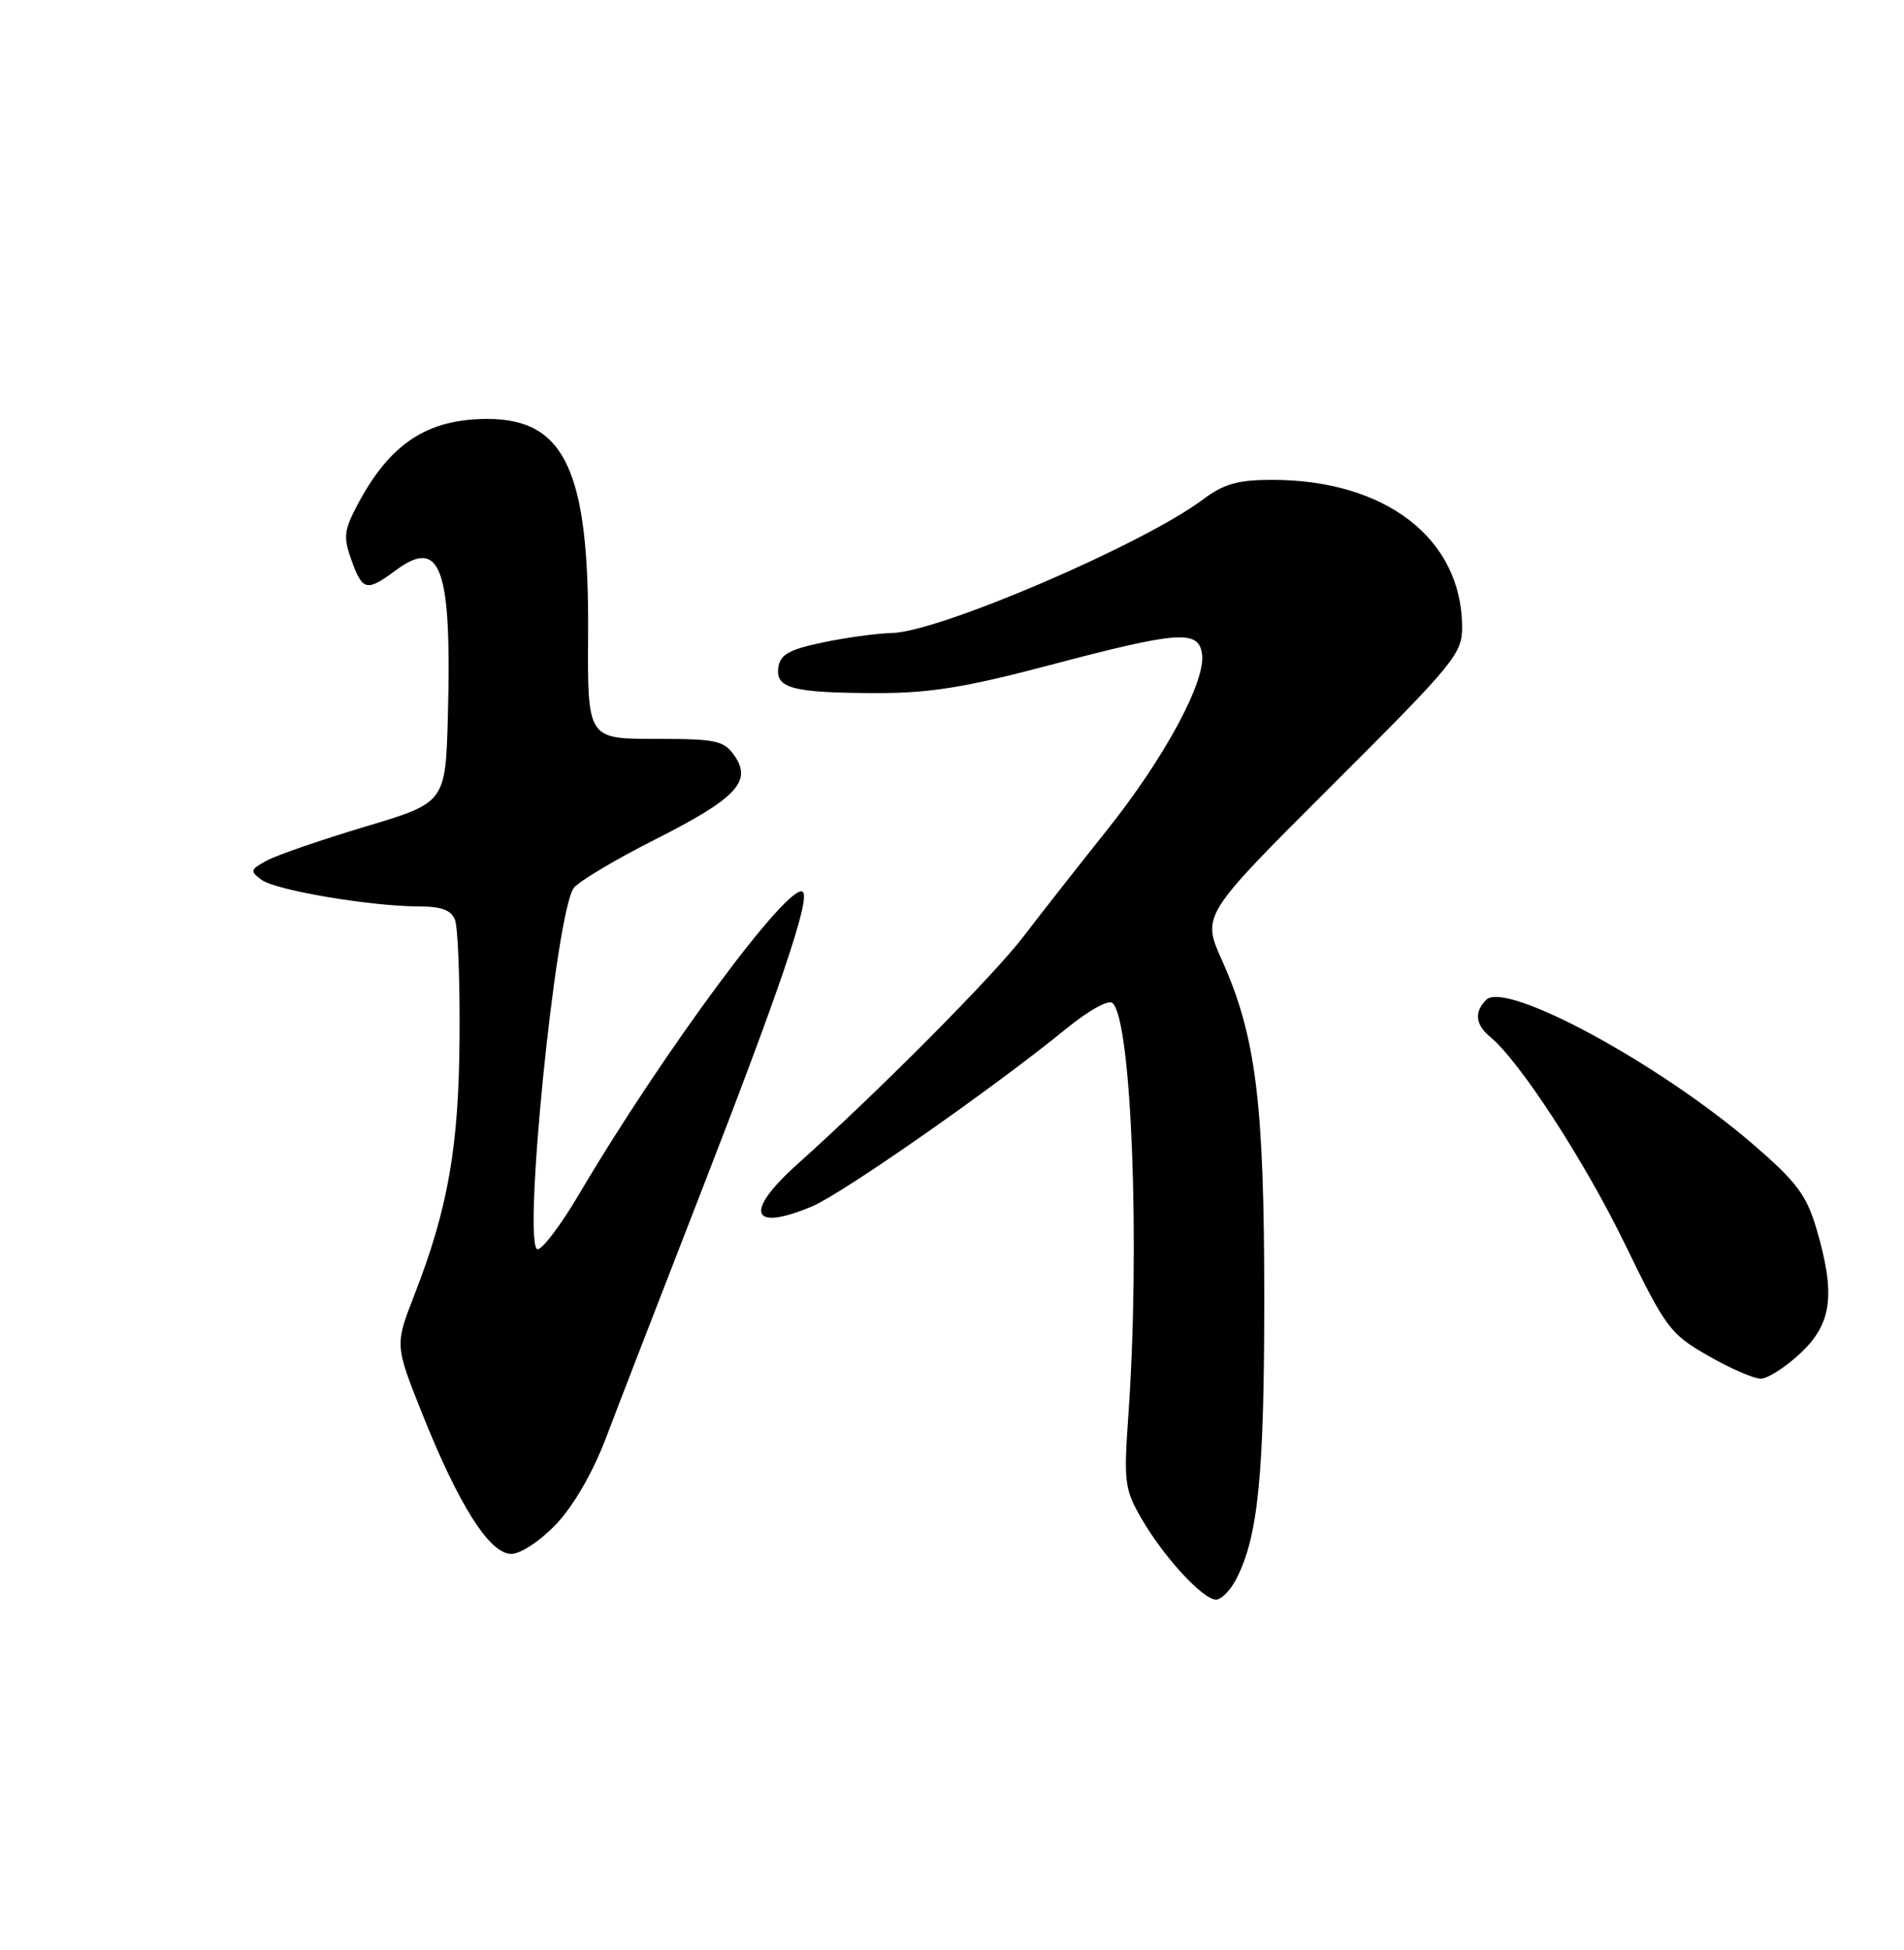 <?xml version="1.0" encoding="UTF-8" standalone="no"?>
<!DOCTYPE svg PUBLIC "-//W3C//DTD SVG 1.1//EN" "http://www.w3.org/Graphics/SVG/1.1/DTD/svg11.dtd" >
<svg xmlns="http://www.w3.org/2000/svg" xmlns:xlink="http://www.w3.org/1999/xlink" version="1.1" viewBox="0 0 250 256">
 <g >
 <path fill="currentColor"
d=" M 162.35 207.25 C 165.20 201.67 166.00 193.63 166.00 170.54 C 166.00 144.75 164.91 136.00 160.44 126.05 C 157.80 120.16 157.80 120.16 174.90 103.10 C 191.04 87.00 192.00 85.83 191.98 82.27 C 191.91 70.71 181.93 63.00 167.04 63.00 C 162.52 63.00 160.70 63.52 157.94 65.58 C 150.08 71.47 123.39 82.93 117.15 83.10 C 115.14 83.15 111.03 83.71 108.00 84.35 C 103.61 85.27 102.44 85.93 102.20 87.62 C 101.80 90.38 104.08 90.97 115.21 90.99 C 122.07 91.00 126.84 90.23 137.71 87.35 C 154.76 82.84 157.38 82.65 157.83 85.86 C 158.34 89.45 152.89 99.53 145.31 109.03 C 141.56 113.72 136.62 120.02 134.32 123.03 C 130.39 128.16 115.44 143.21 104.75 152.79 C 97.65 159.15 98.53 161.77 106.62 158.38 C 110.57 156.73 130.24 143.00 139.85 135.17 C 143.02 132.59 145.57 131.17 146.11 131.71 C 148.60 134.20 149.71 163.71 148.15 185.88 C 147.54 194.59 147.66 195.54 149.89 199.38 C 152.82 204.44 157.95 210.00 159.67 210.00 C 160.37 210.00 161.58 208.76 162.35 207.25 Z  M 73.03 200.09 C 75.31 197.69 77.83 193.33 79.54 188.84 C 81.07 184.80 86.70 170.25 92.05 156.50 C 102.39 129.92 106.41 118.07 105.42 117.10 C 103.78 115.51 87.00 138.17 76.05 156.75 C 73.70 160.74 71.25 164.00 70.60 164.00 C 68.54 164.00 72.96 119.77 75.34 116.57 C 75.98 115.72 80.74 112.88 85.92 110.26 C 96.69 104.82 98.80 102.59 96.43 99.20 C 95.04 97.21 94.03 97.00 86.01 97.00 C 77.14 97.00 77.14 97.00 77.22 83.23 C 77.36 61.85 74.16 55.00 64.02 55.00 C 56.08 55.00 51.19 58.23 46.92 66.30 C 45.16 69.63 45.06 70.53 46.15 73.55 C 47.62 77.59 48.13 77.71 51.97 74.87 C 57.88 70.49 59.32 74.51 58.81 93.94 C 58.50 105.37 58.50 105.37 48.00 108.51 C 42.22 110.24 36.41 112.24 35.07 112.96 C 32.84 114.16 32.78 114.36 34.35 115.51 C 36.23 116.89 48.78 119.00 55.07 119.00 C 57.95 119.00 59.25 119.49 59.74 120.75 C 60.12 121.71 60.39 128.57 60.34 136.00 C 60.26 150.52 58.84 158.64 54.39 170.05 C 51.84 176.59 51.84 176.59 55.49 185.72 C 60.29 197.71 64.30 204.00 67.13 204.00 C 68.36 204.00 70.93 202.30 73.03 200.09 Z  M 236.43 177.63 C 240.57 173.73 241.04 169.88 238.47 161.20 C 237.18 156.86 235.84 155.10 230.14 150.19 C 217.82 139.59 197.70 128.70 195.14 131.26 C 193.54 132.86 193.72 134.52 195.67 136.13 C 199.53 139.31 207.99 152.31 213.31 163.23 C 218.71 174.35 219.29 175.13 224.26 177.97 C 227.14 179.63 230.26 180.99 231.18 180.99 C 232.10 181.00 234.46 179.48 236.43 177.63 Z "/>
</g>
</svg>